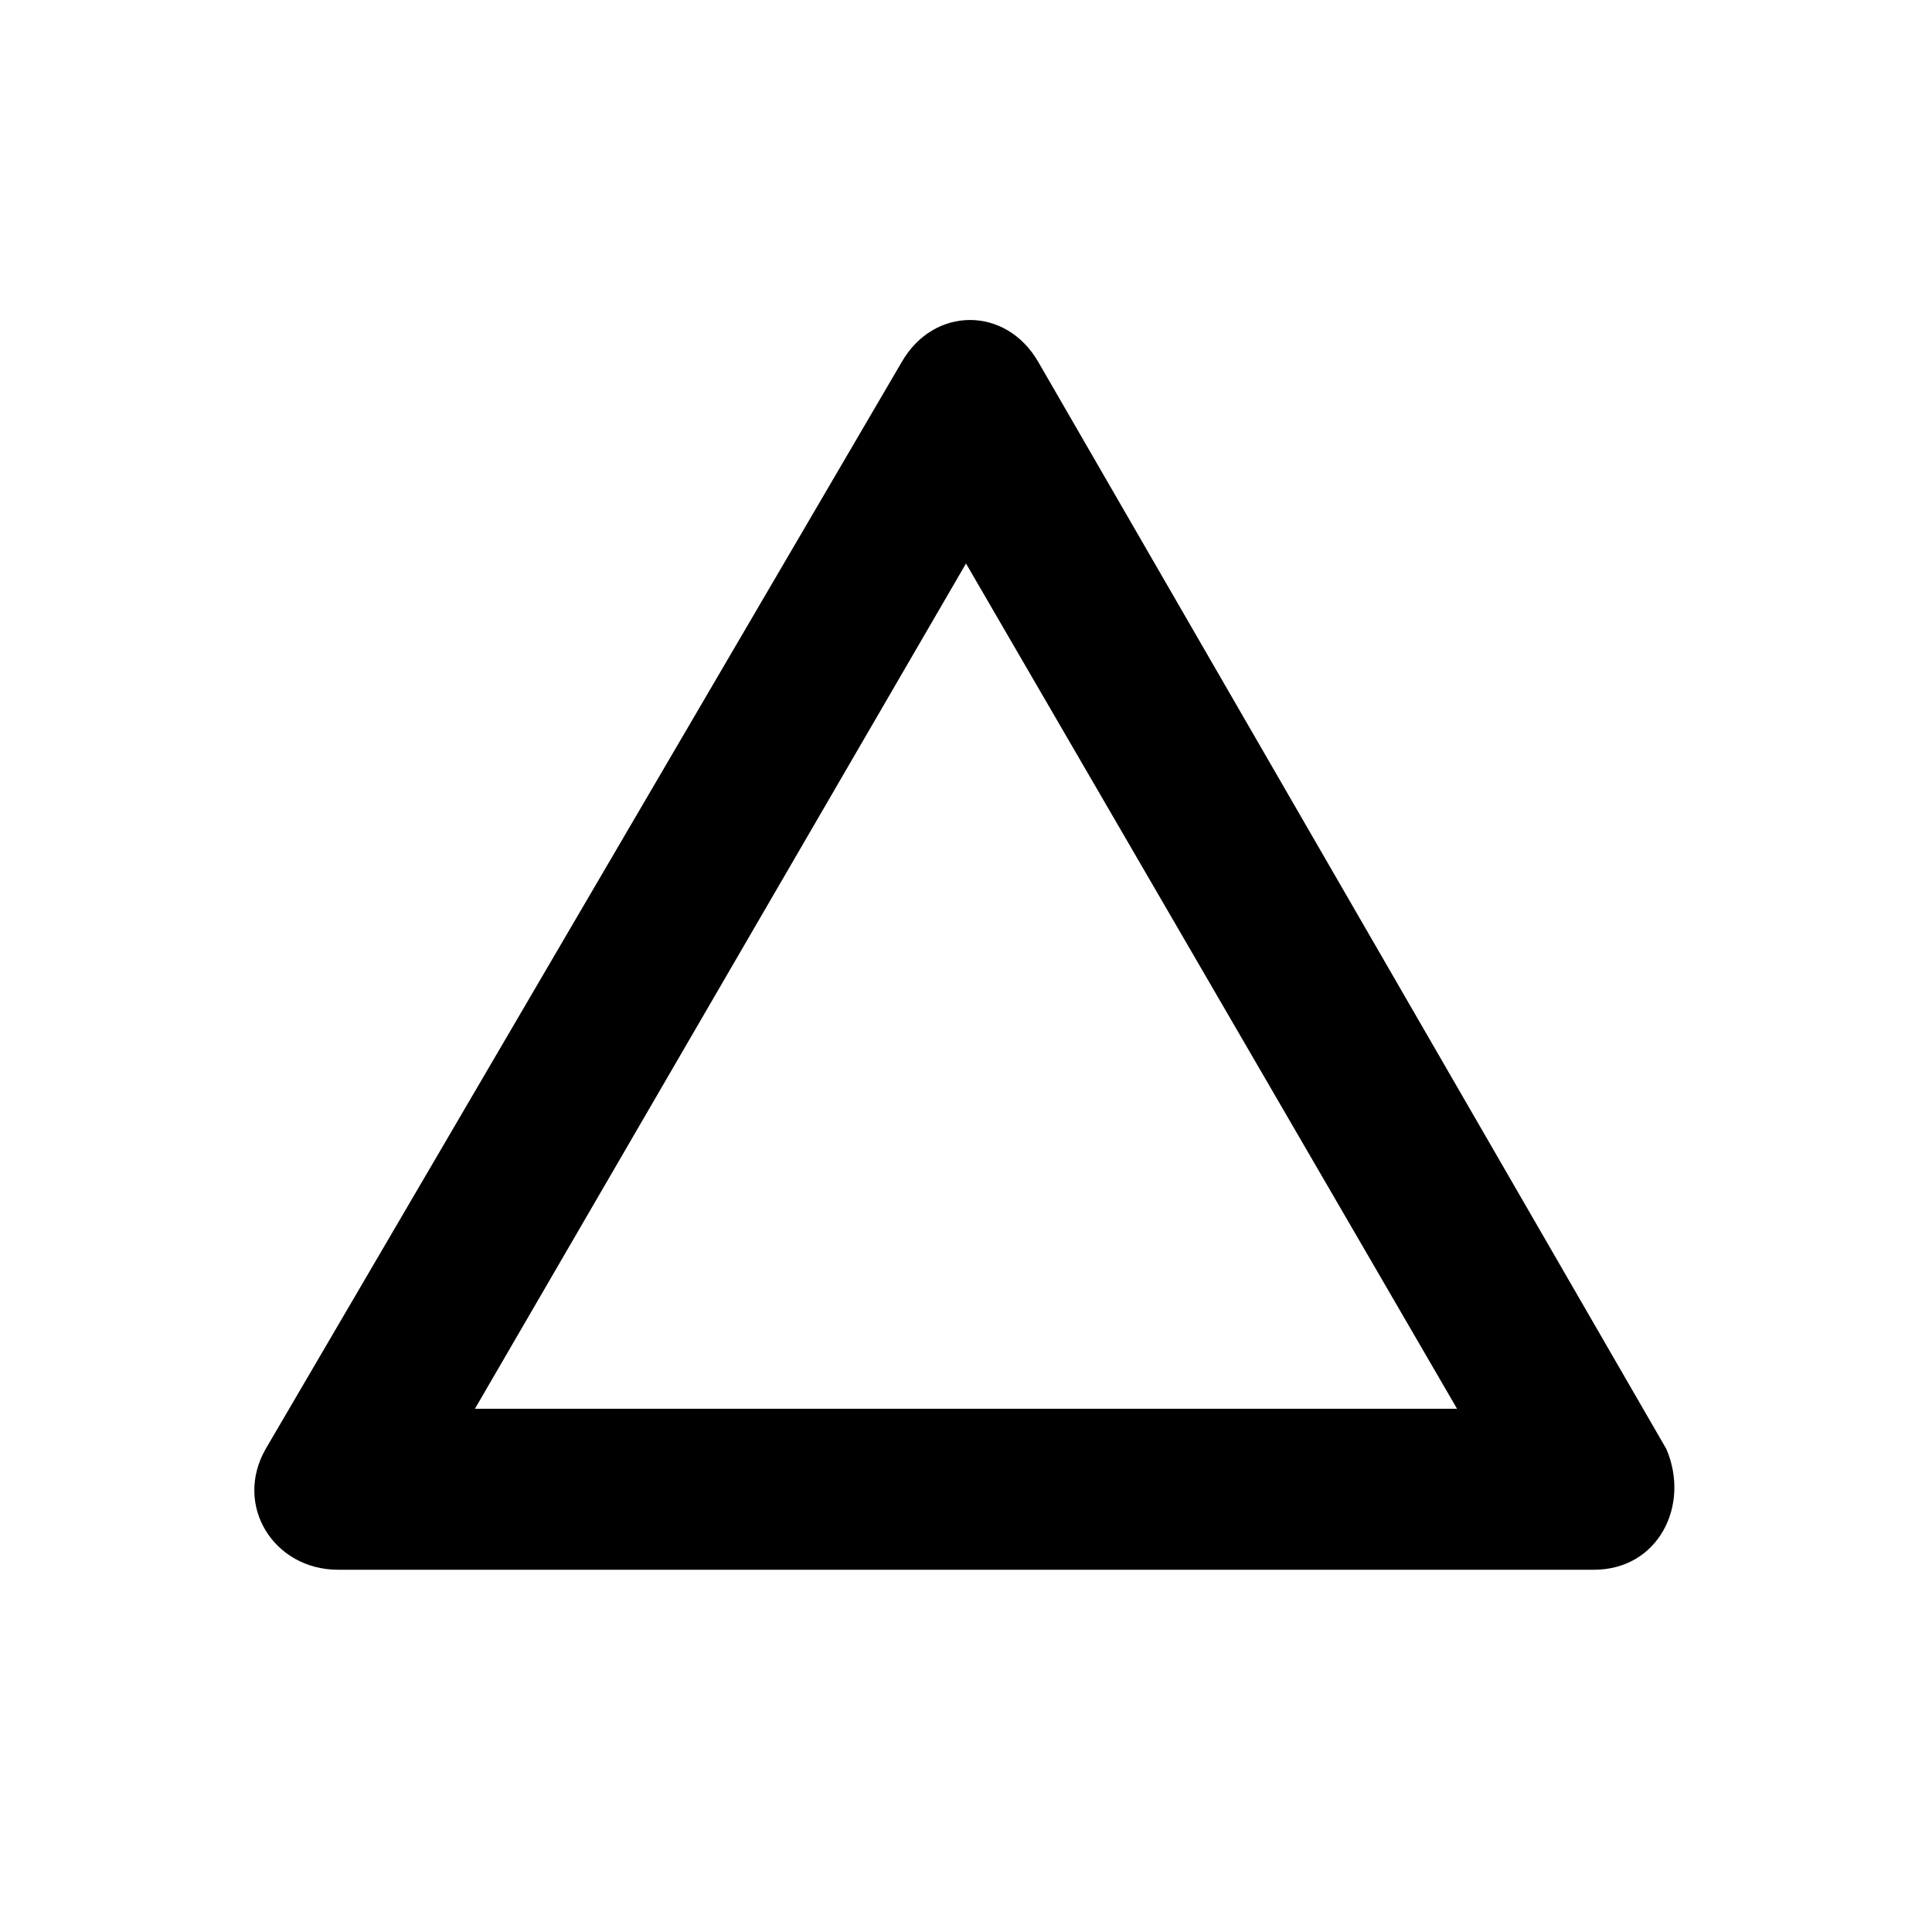 <?xml version="1.0" standalone="no"?><!DOCTYPE svg PUBLIC "-//W3C//DTD SVG 1.1//EN" "http://www.w3.org/Graphics/SVG/1.1/DTD/svg11.dtd"><svg t="1577358208782" class="icon" viewBox="0 0 1024 1024" version="1.1" xmlns="http://www.w3.org/2000/svg" p-id="20485" xmlns:xlink="http://www.w3.org/1999/xlink" width="200" height="200"><defs><style type="text/css"></style></defs><path d="M883.2 768L550.4 192c-17.067-29.867-55.467-29.867-72.533 0L140.8 768c-17.067 29.867 4.267 64 38.4 64h665.6c34.133 0 51.2-34.133 38.4-64z m-631.467-21.333L512 298.667l260.267 448H251.733z" p-id="20486"></path></svg>